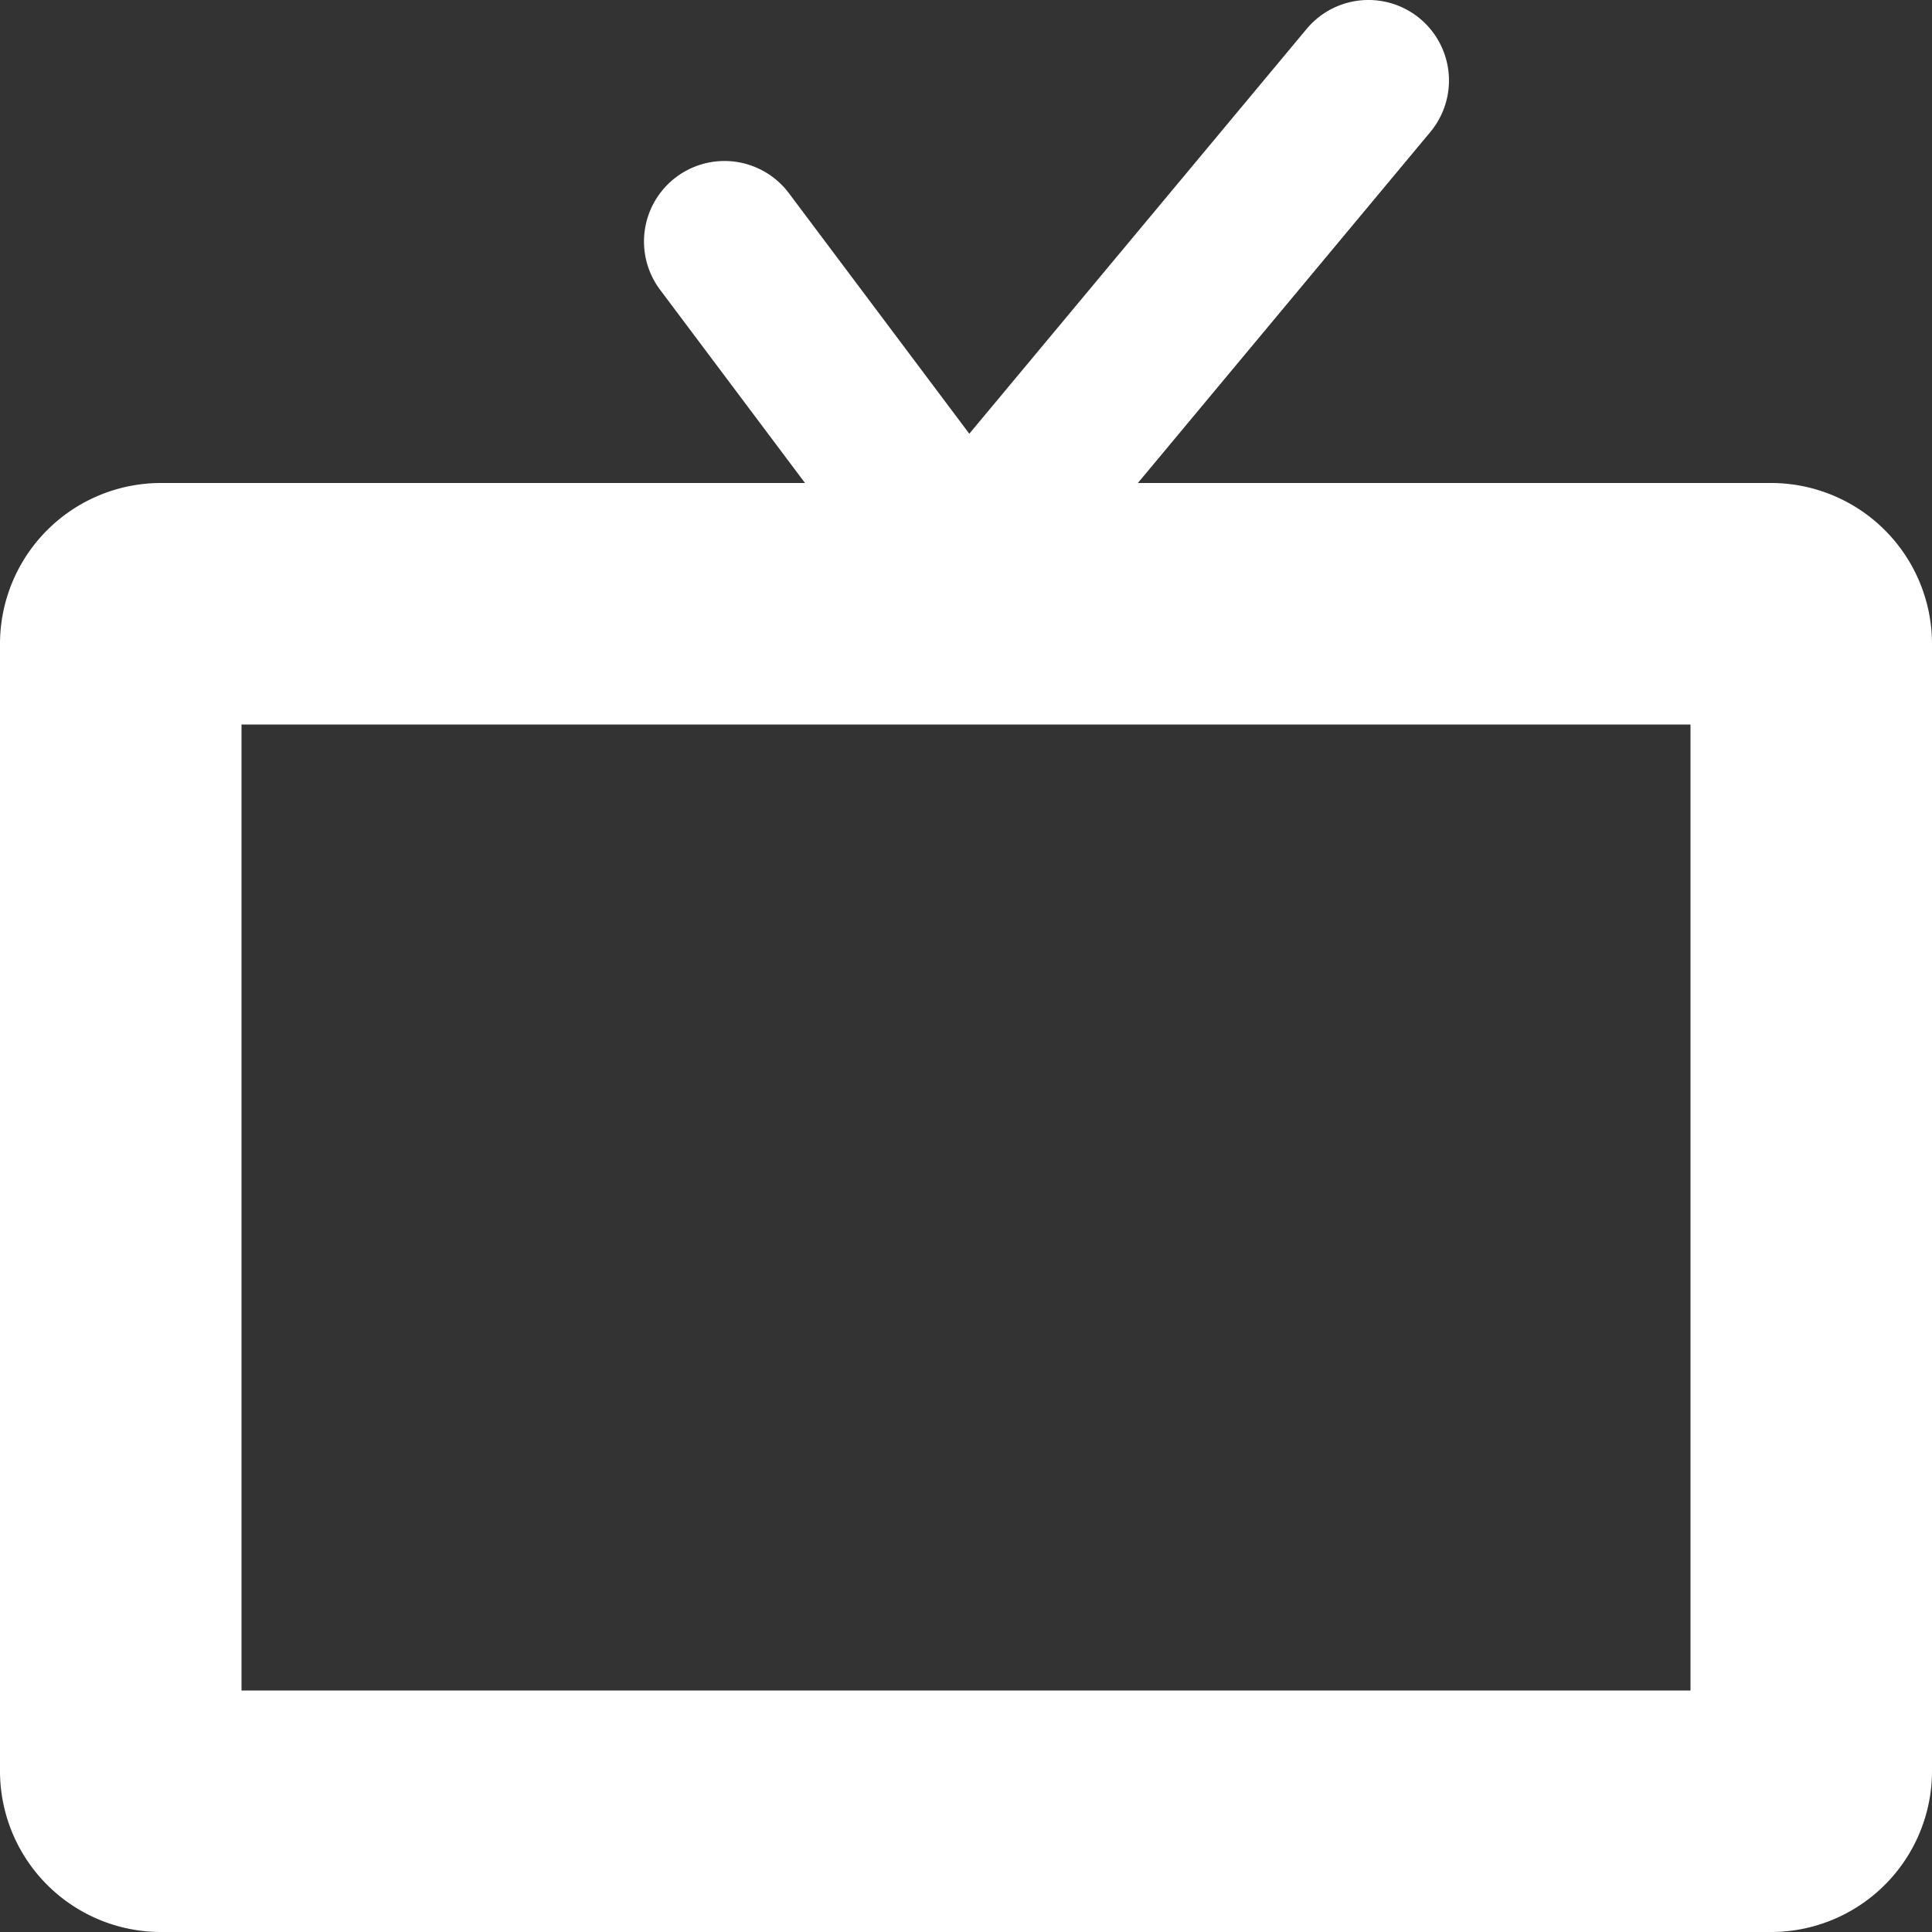 <svg xmlns="http://www.w3.org/2000/svg" width="24" height="24" viewBox="0 0 24 24">
  <rect x="0" y="0" width="24" height="24" fill="#333333" stroke="none"/>
  <g id="vintage-tv" transform="translate(0 0)">
    <path id="Path_14120" data-name="Path 14120" d="M22,6H14.135l3.633-4.36A1,1,0,1,0,16.231.36l-4.19,5.028L9.8,2.4A1,1,0,0,0,8.2,3.6L10,6H2A2,2,0,0,0,0,8V22a2,2,0,0,0,2,2H22a2,2,0,0,0,2-2V8A2,2,0,0,0,22,6ZM21,21H3V9H21Z" fill="#fff"/>
  </g>
</svg>
